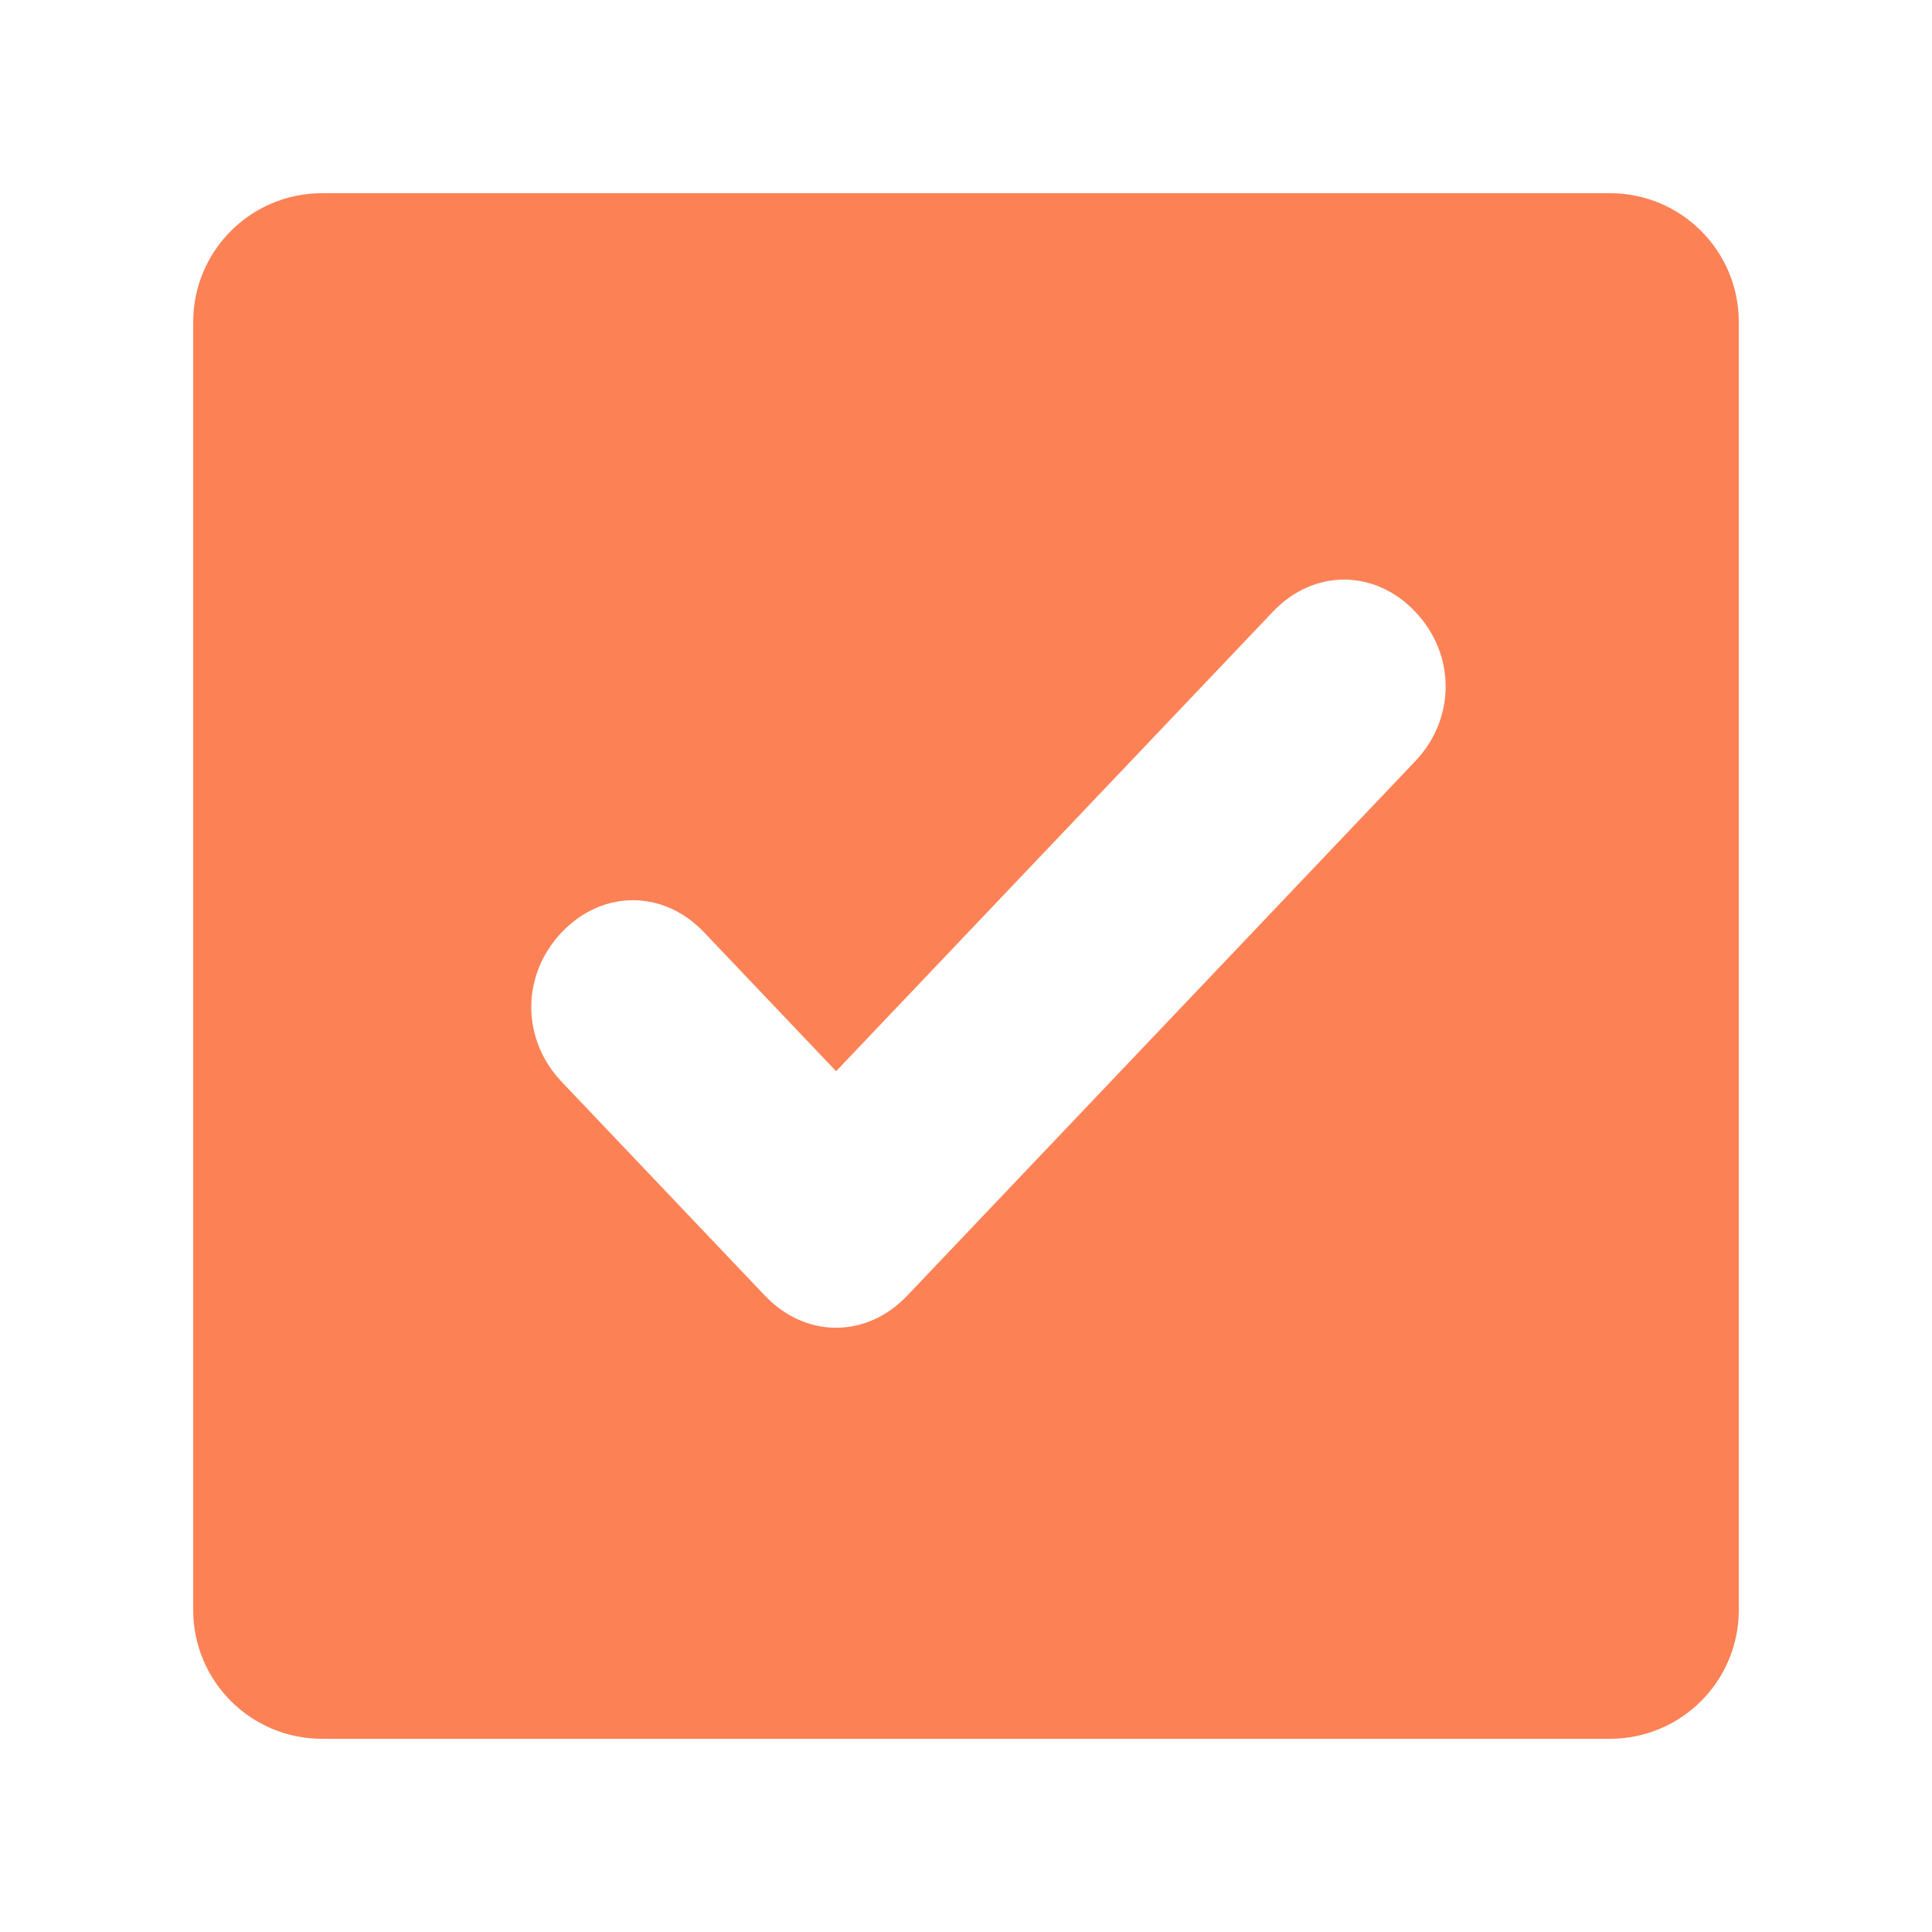 <?xml version="1.0" encoding="UTF-8"?>
<svg width="30px" height="30px" viewBox="0 0 30 30" version="1.1" xmlns="http://www.w3.org/2000/svg" xmlns:xlink="http://www.w3.org/1999/xlink">
    <!-- Generator: Sketch 63.1 (92452) - https://sketch.com -->
    <title>数据选择框</title>
    <desc>Created with Sketch.</desc>
    <g id="数据选择框" stroke="none" stroke-width="1" fill="none" fill-rule="evenodd">
        <g id="编组-35">
            <rect id="矩形备份-28" x="0" y="0" width="30" height="30"></rect>
            <path d="M25,3 C26.105,3 27,3.895 27,5 L27,25 C27,26.105 26.105,27 25,27 L5,27 C3.895,27 3,26.105 3,25 L3,5 C3,3.895 3.895,3 5,3 L25,3 Z M21.975,9.498 C21.344,8.834 20.397,8.834 19.766,9.498 L19.766,9.498 L12.983,16.634 L10.932,14.476 C10.301,13.813 9.354,13.813 8.723,14.476 C8.092,15.14 8.092,16.136 8.723,16.8 L8.723,16.8 L11.878,20.119 C12.509,20.783 13.456,20.783 14.087,20.119 L14.087,20.119 L21.975,11.821 C22.606,11.157 22.606,10.162 21.975,9.498 Z" id="数据选择框--面备份" fill="#FC8256"></path>
        </g>
    </g>
</svg>